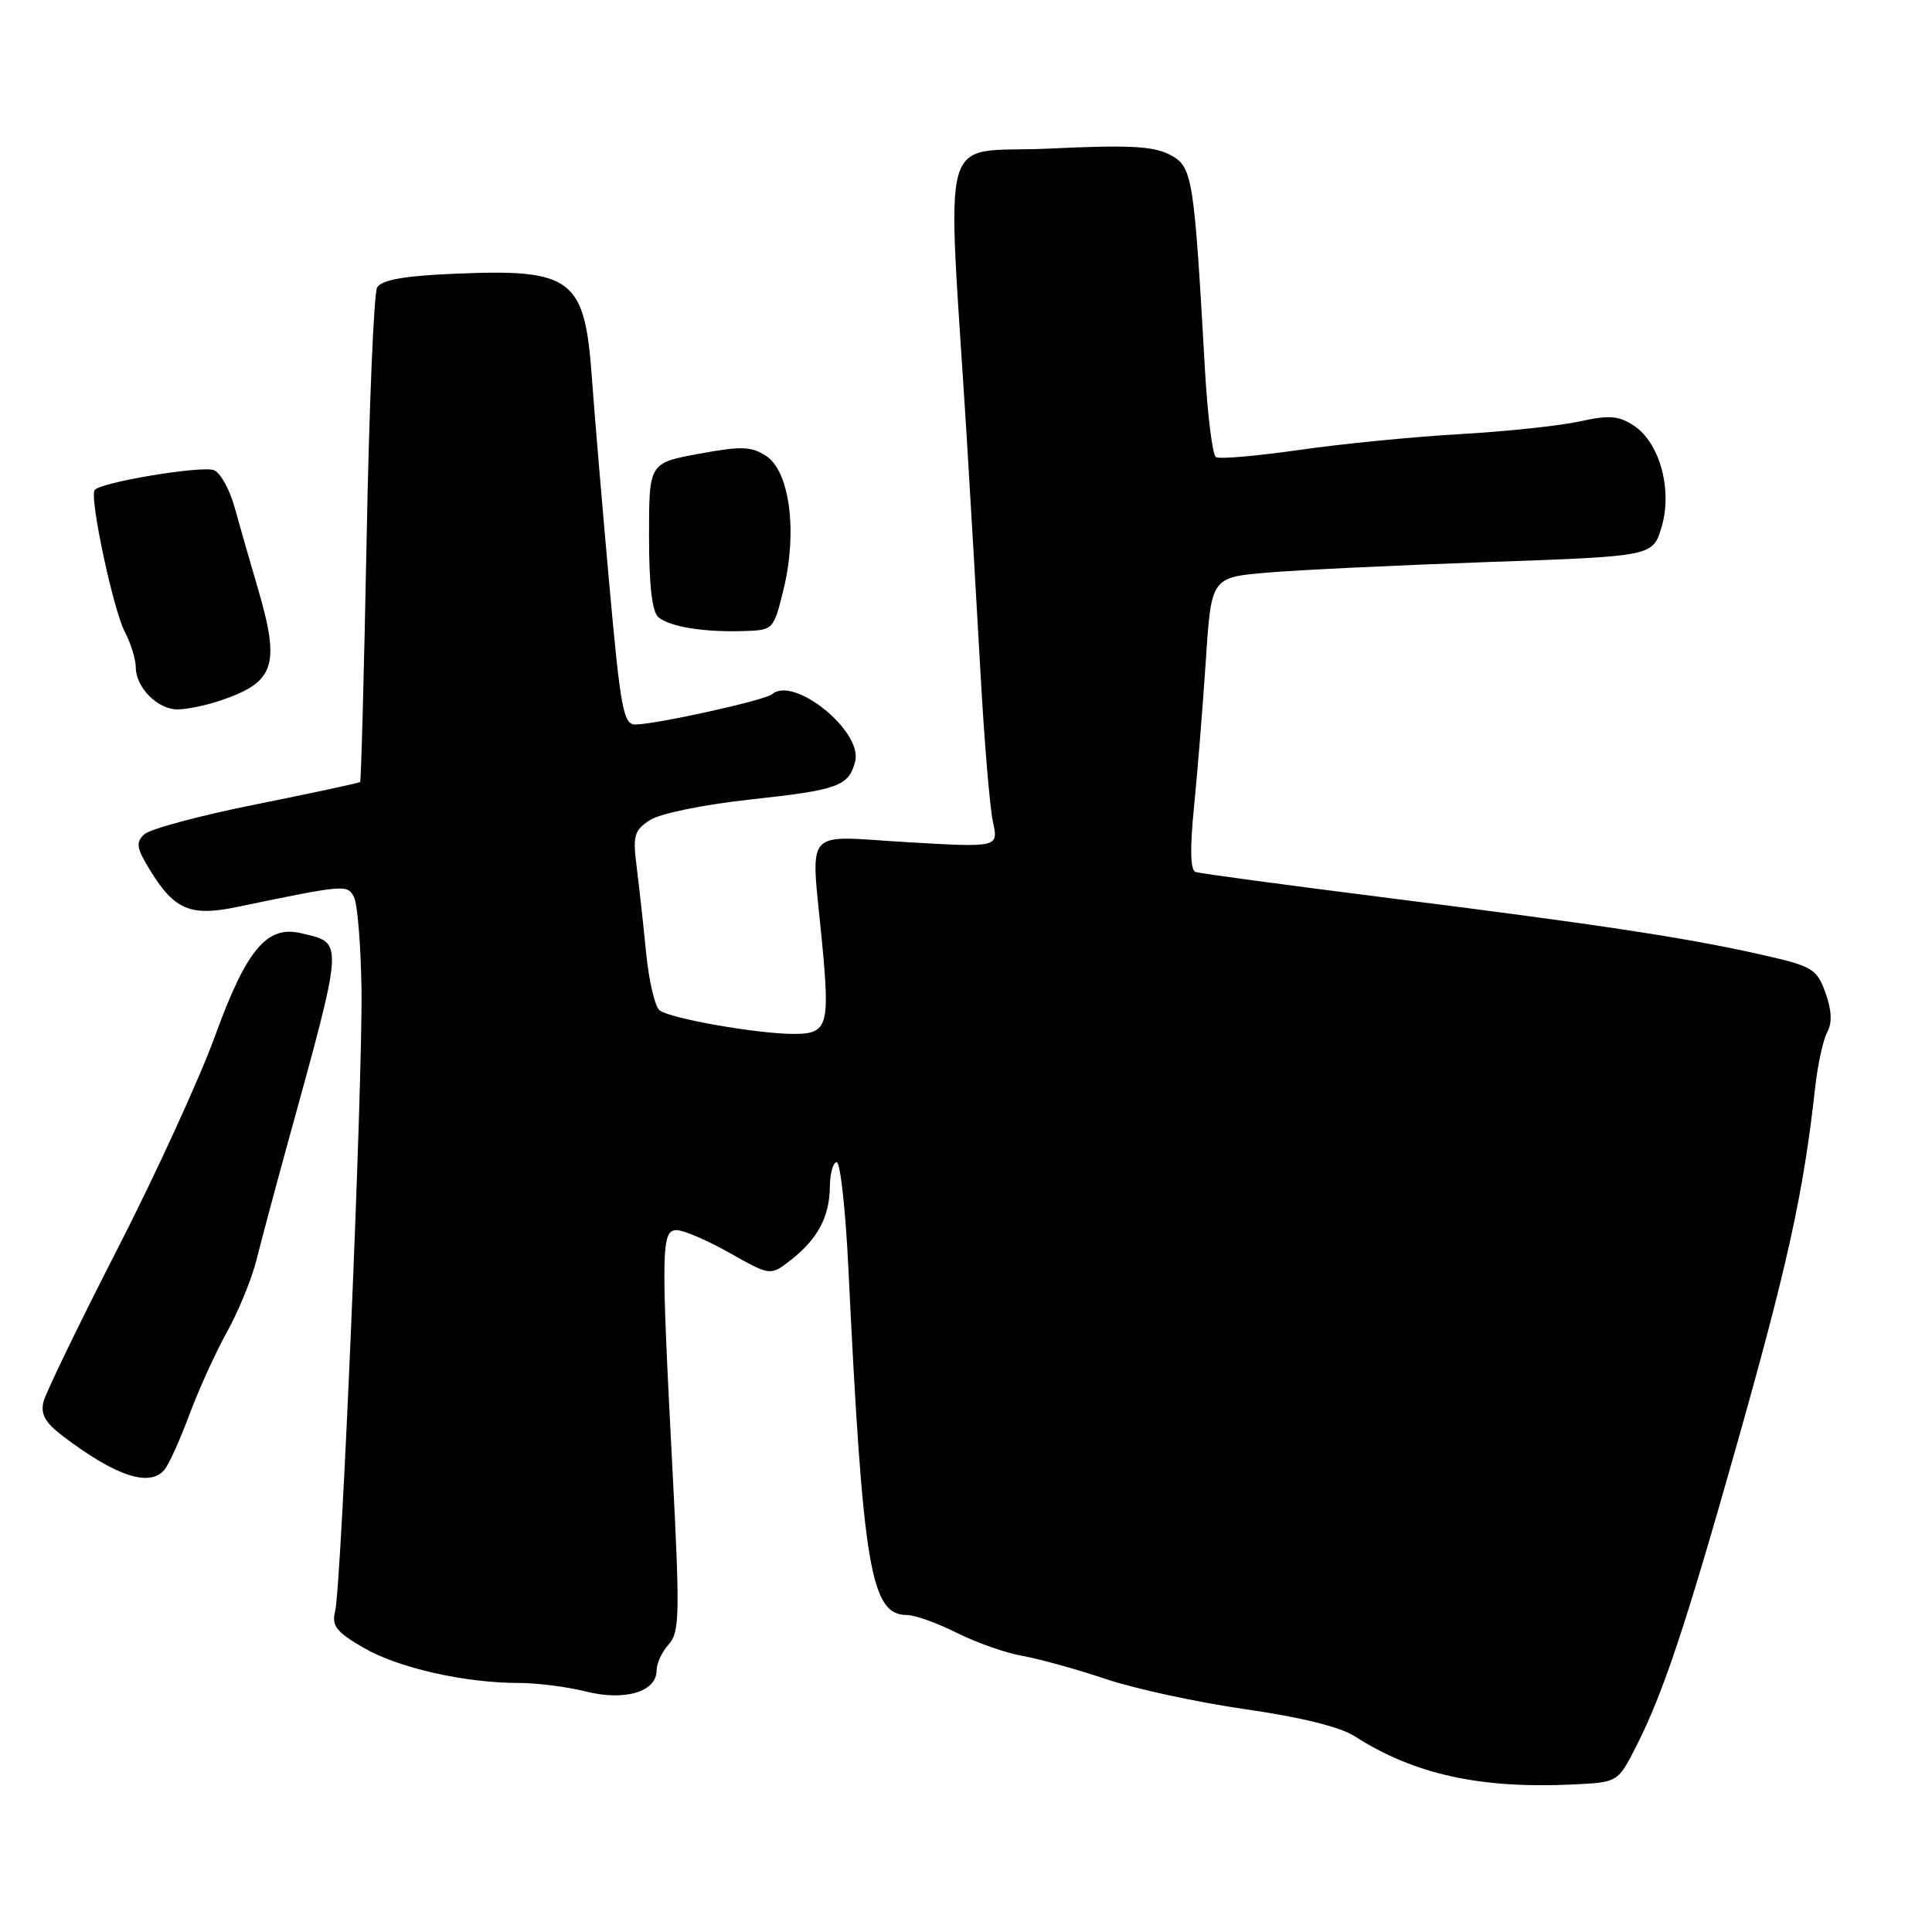 <?xml version="1.0" encoding="UTF-8" standalone="no"?>
<!DOCTYPE svg PUBLIC "-//W3C//DTD SVG 1.1//EN" "http://www.w3.org/Graphics/SVG/1.1/DTD/svg11.dtd" >
<svg xmlns="http://www.w3.org/2000/svg" xmlns:xlink="http://www.w3.org/1999/xlink" version="1.1" viewBox="0 0 256 256">
 <g >
 <path fill="currentColor"
d=" M 216.84 231.33 C 220.34 224.44 223.31 215.55 229.95 192.09 C 236.89 167.57 238.97 158.11 240.52 144.08 C 240.85 141.09 241.56 137.82 242.11 136.79 C 242.79 135.52 242.72 133.87 241.88 131.54 C 240.73 128.37 240.16 128.03 233.57 126.54 C 223.68 124.29 212.29 122.56 184.00 118.99 C 170.53 117.29 159.02 115.74 158.44 115.55 C 157.72 115.32 157.65 112.56 158.22 106.85 C 158.68 102.26 159.38 93.55 159.78 87.50 C 160.50 76.50 160.50 76.50 168.00 75.87 C 172.12 75.52 185.29 74.89 197.25 74.47 C 219.01 73.71 219.01 73.71 220.16 69.86 C 221.64 64.91 219.93 58.66 216.48 56.39 C 214.46 55.07 213.21 54.98 209.27 55.85 C 206.65 56.42 199.55 57.18 193.50 57.52 C 187.45 57.86 177.88 58.80 172.23 59.61 C 166.58 60.42 161.58 60.86 161.12 60.57 C 160.66 60.29 160.00 54.98 159.65 48.78 C 158.20 23.14 158.02 22.06 154.97 20.48 C 152.78 19.35 149.45 19.19 138.99 19.69 C 124.12 20.40 125.48 15.64 128.10 58.00 C 128.62 66.53 129.45 80.70 129.94 89.50 C 130.43 98.30 131.16 107.03 131.57 108.90 C 132.31 112.30 132.31 112.30 120.16 111.59 C 106.19 110.77 107.44 109.29 108.93 124.91 C 109.98 135.96 109.66 137.00 105.22 137.00 C 100.38 137.00 88.76 134.96 87.39 133.87 C 86.78 133.38 85.98 129.95 85.61 126.24 C 85.25 122.53 84.68 117.41 84.36 114.85 C 83.83 110.72 84.03 110.02 86.13 108.66 C 87.48 107.79 93.23 106.61 99.50 105.93 C 111.09 104.67 112.46 104.17 113.31 100.91 C 114.36 96.92 105.18 89.49 102.30 91.99 C 101.39 92.79 86.86 96.00 84.17 96.00 C 82.61 96.00 82.21 93.88 80.72 77.25 C 79.79 66.94 78.75 54.59 78.41 49.82 C 77.46 36.82 75.79 35.59 60.05 36.28 C 53.44 36.57 50.53 37.10 49.97 38.10 C 49.54 38.87 48.91 53.87 48.58 71.43 C 48.24 89.00 47.85 103.48 47.72 103.62 C 47.58 103.75 41.40 105.08 33.98 106.57 C 26.57 108.05 19.88 109.84 19.12 110.55 C 17.95 111.64 18.08 112.39 19.96 115.43 C 23.13 120.57 25.28 121.46 31.41 120.18 C 45.80 117.19 46.02 117.18 46.91 118.88 C 47.37 119.77 47.81 125.24 47.90 131.04 C 48.07 143.40 45.24 210.19 44.40 213.53 C 43.93 215.43 44.56 216.24 48.16 218.33 C 52.78 221.01 61.56 223.00 68.74 223.00 C 71.15 223.00 75.14 223.51 77.62 224.13 C 82.78 225.43 87.00 224.18 87.00 221.35 C 87.00 220.42 87.72 218.86 88.61 217.88 C 90.05 216.28 90.10 213.96 89.11 194.80 C 87.57 165.31 87.62 163.00 89.67 163.00 C 90.59 163.00 93.76 164.37 96.72 166.04 C 102.09 169.07 102.09 169.07 104.80 166.95 C 108.36 164.16 109.92 161.22 109.96 157.25 C 109.98 155.46 110.39 154.00 110.87 154.00 C 111.34 154.00 112.03 160.19 112.40 167.75 C 114.34 207.92 115.37 214.00 120.19 214.00 C 121.22 214.00 124.19 215.06 126.78 216.36 C 129.38 217.66 133.30 219.04 135.50 219.42 C 137.70 219.81 142.65 221.18 146.50 222.47 C 150.35 223.77 158.68 225.57 165.00 226.48 C 172.29 227.52 177.60 228.83 179.50 230.06 C 187.36 235.11 196.09 237.04 208.44 236.45 C 214.38 236.17 214.38 236.17 216.84 231.33 Z  M 21.80 194.74 C 22.38 194.04 23.85 190.78 25.08 187.49 C 26.30 184.19 28.55 179.25 30.07 176.50 C 31.60 173.75 33.35 169.47 33.97 167.00 C 34.59 164.53 36.39 157.78 37.98 152.00 C 45.68 124.04 45.61 125.02 39.87 123.65 C 35.37 122.58 32.65 125.83 28.51 137.23 C 26.46 142.88 20.63 155.60 15.56 165.50 C 10.49 175.40 6.09 184.49 5.77 185.71 C 5.35 187.38 5.97 188.50 8.35 190.31 C 15.36 195.62 19.84 197.10 21.80 194.74 Z  M 29.10 92.86 C 36.45 90.39 37.18 88.23 34.14 77.86 C 33.11 74.36 31.73 69.56 31.08 67.20 C 30.42 64.83 29.20 62.63 28.35 62.30 C 26.70 61.67 13.16 63.93 12.53 64.95 C 11.86 66.03 15.00 80.77 16.52 83.68 C 17.33 85.23 17.99 87.36 17.99 88.42 C 18.00 91.09 20.88 94.00 23.51 94.00 C 24.71 94.00 27.23 93.49 29.10 92.86 Z  M 103.84 78.03 C 105.68 70.47 104.64 62.46 101.53 60.43 C 99.55 59.13 98.26 59.09 92.61 60.13 C 86.00 61.35 86.00 61.35 86.00 71.05 C 86.00 77.60 86.41 81.09 87.25 81.79 C 88.79 83.06 93.21 83.78 98.50 83.62 C 102.49 83.50 102.50 83.49 103.84 78.03 Z "/>
</g>
</svg>